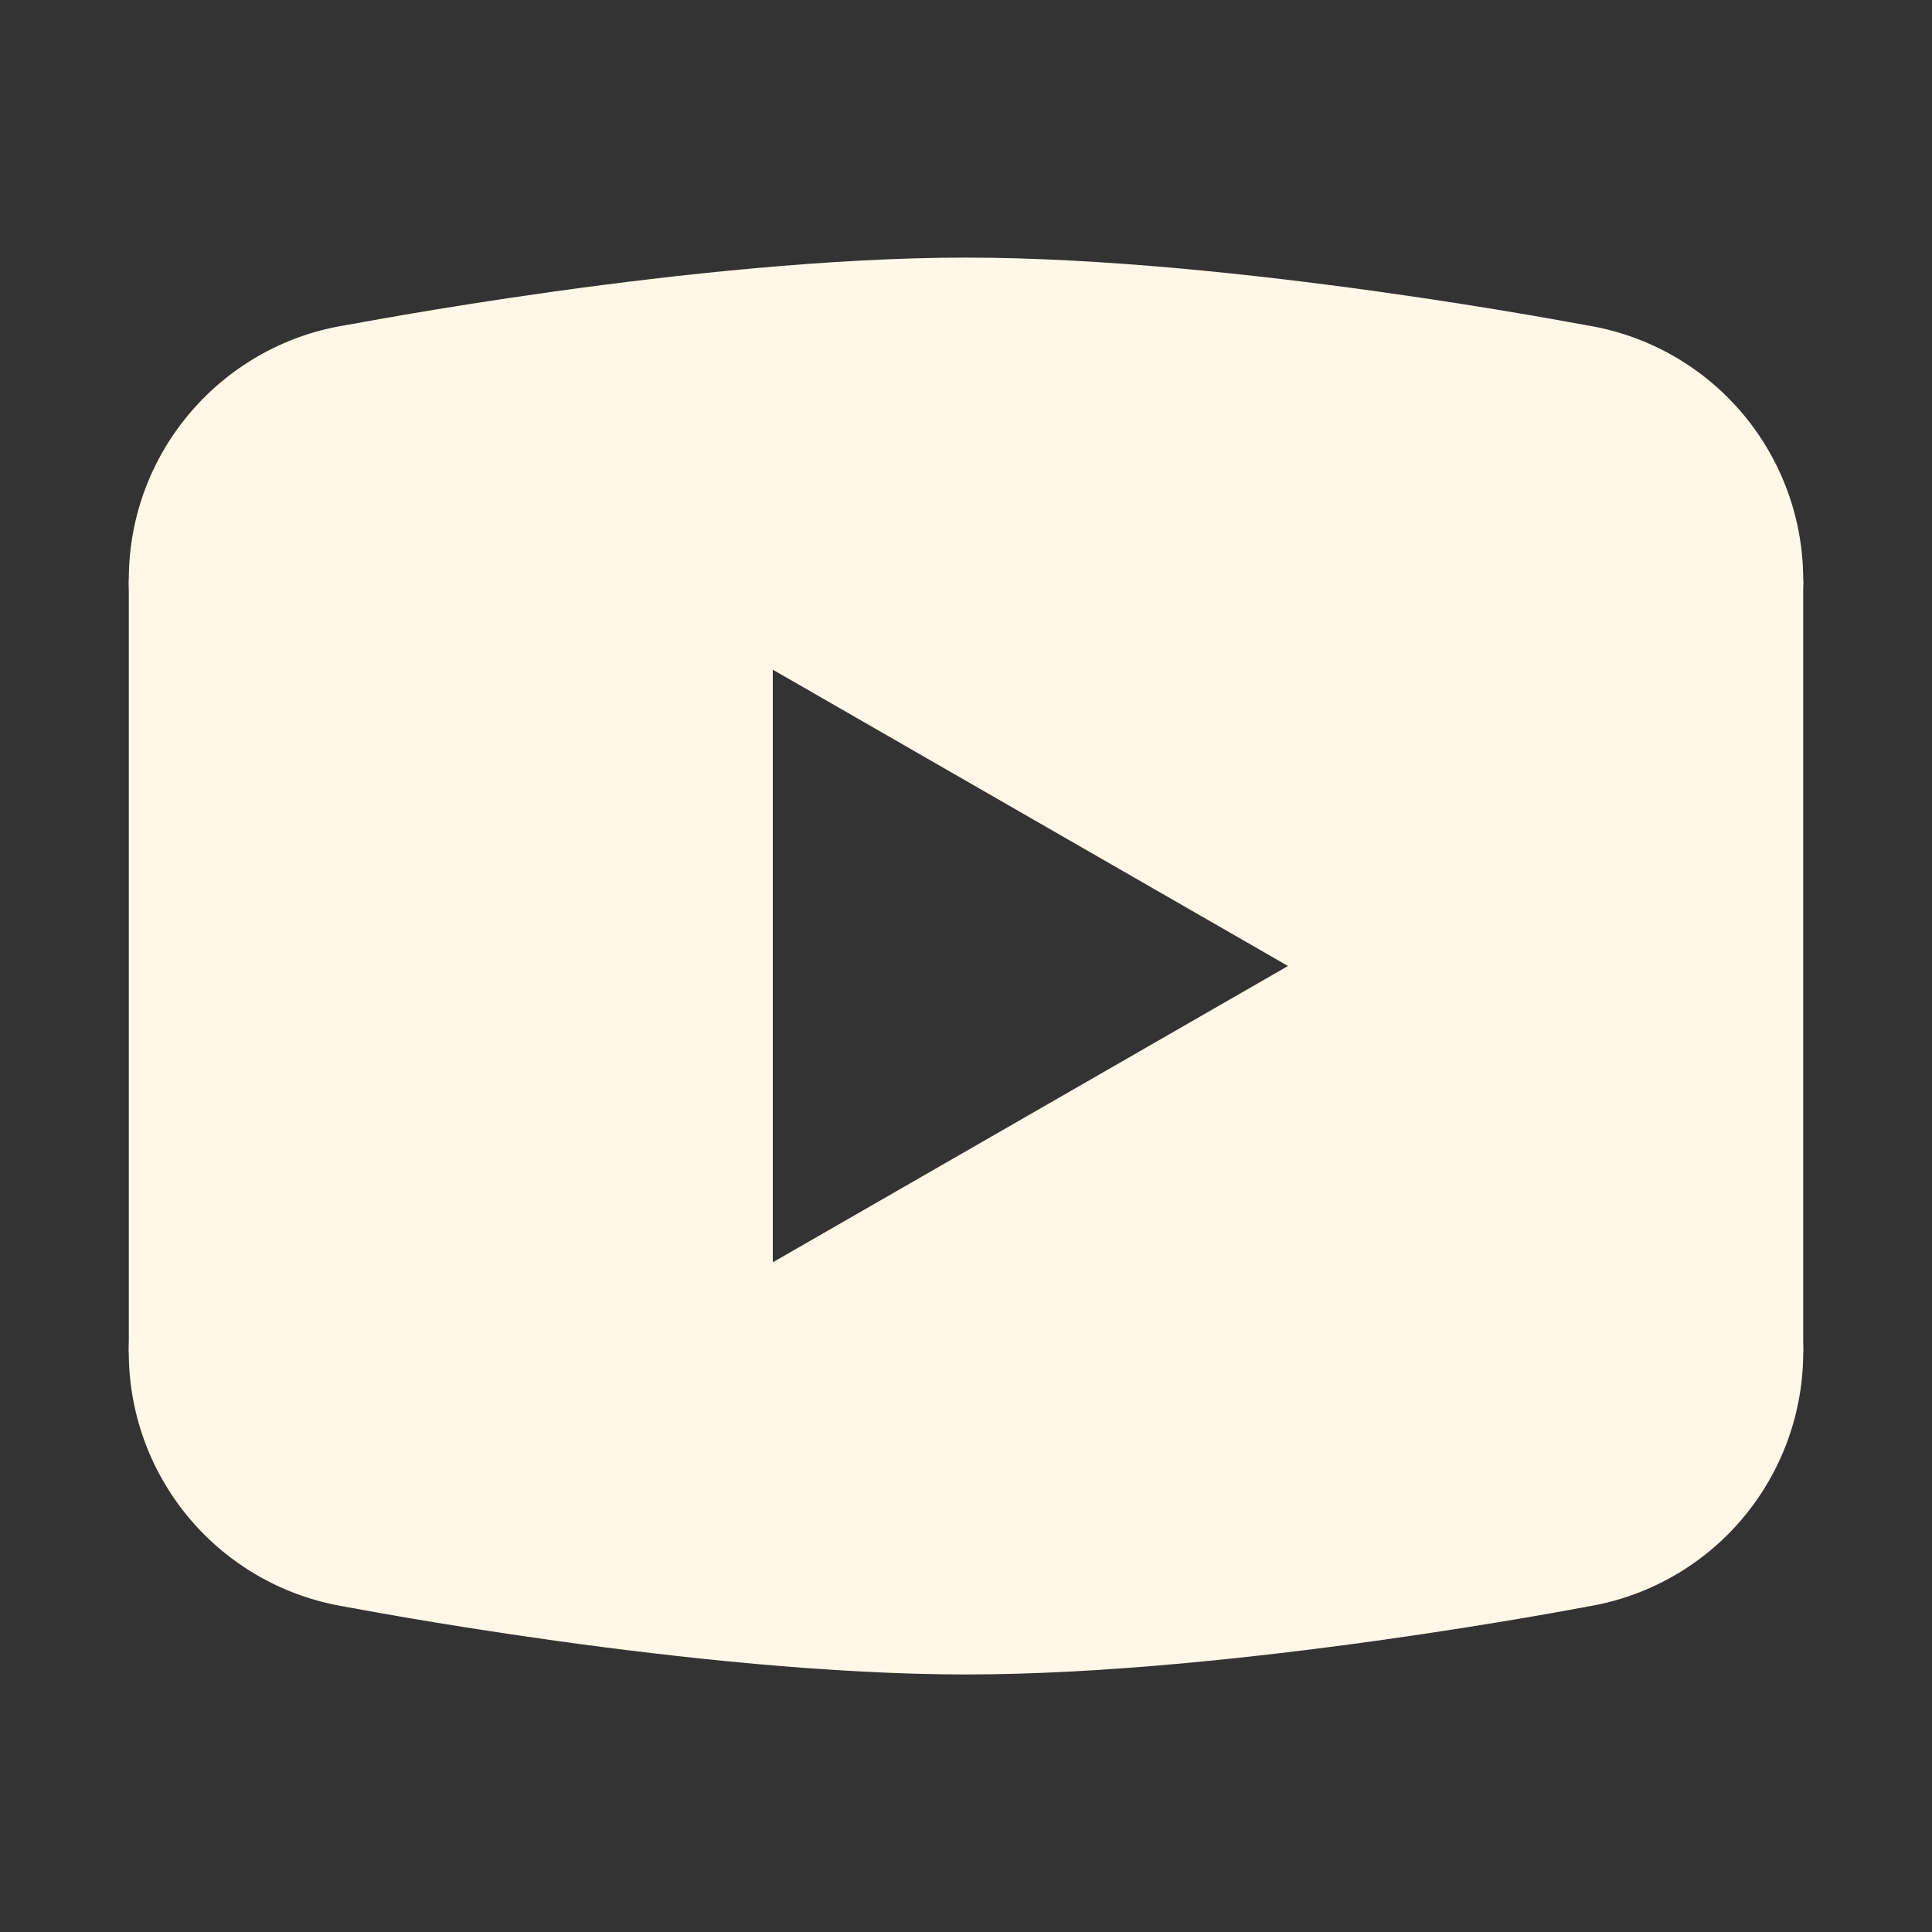 <svg fill="#FFF7E8" xmlns="http://www.w3.org/2000/svg"  viewBox="0 0 30 30" width="50px" height="50px"><rect x="0" y="0" width="30" height="30" fill="#333333" stroke="none"/><path d="M24.62,5.049C24.62,5.049,19.186,4,15,4S5.38,5.049,5.38,5.049L2,9c0,0,0,3.136,0,6c0,0,0,0.001,0,0.001c0,2.864,0,6,0,6l3.38,3.951c0,0,5.434,1.049,9.62,1.049s9.62-1.049,9.62-1.049L28,21.001c0,0,0-3.136,0-6c0,0,0-0.001,0-0.001c0-2.864,0-6,0-6L24.62,5.049z M12,19.601v-9.202L20,15L12,19.601z"/><path d="M24 5A4 4 0 1 0 24 13 4 4 0 1 0 24 5zM24 17A4 4 0 1 0 24 25 4 4 0 1 0 24 17zM2 9c0 2.209 1.791 4 4 4s3-1.791 3-4S8.209 5 6 5 2 6.791 2 9zM6 17A4 4 0 1 0 6 25 4 4 0 1 0 6 17z"/></svg>